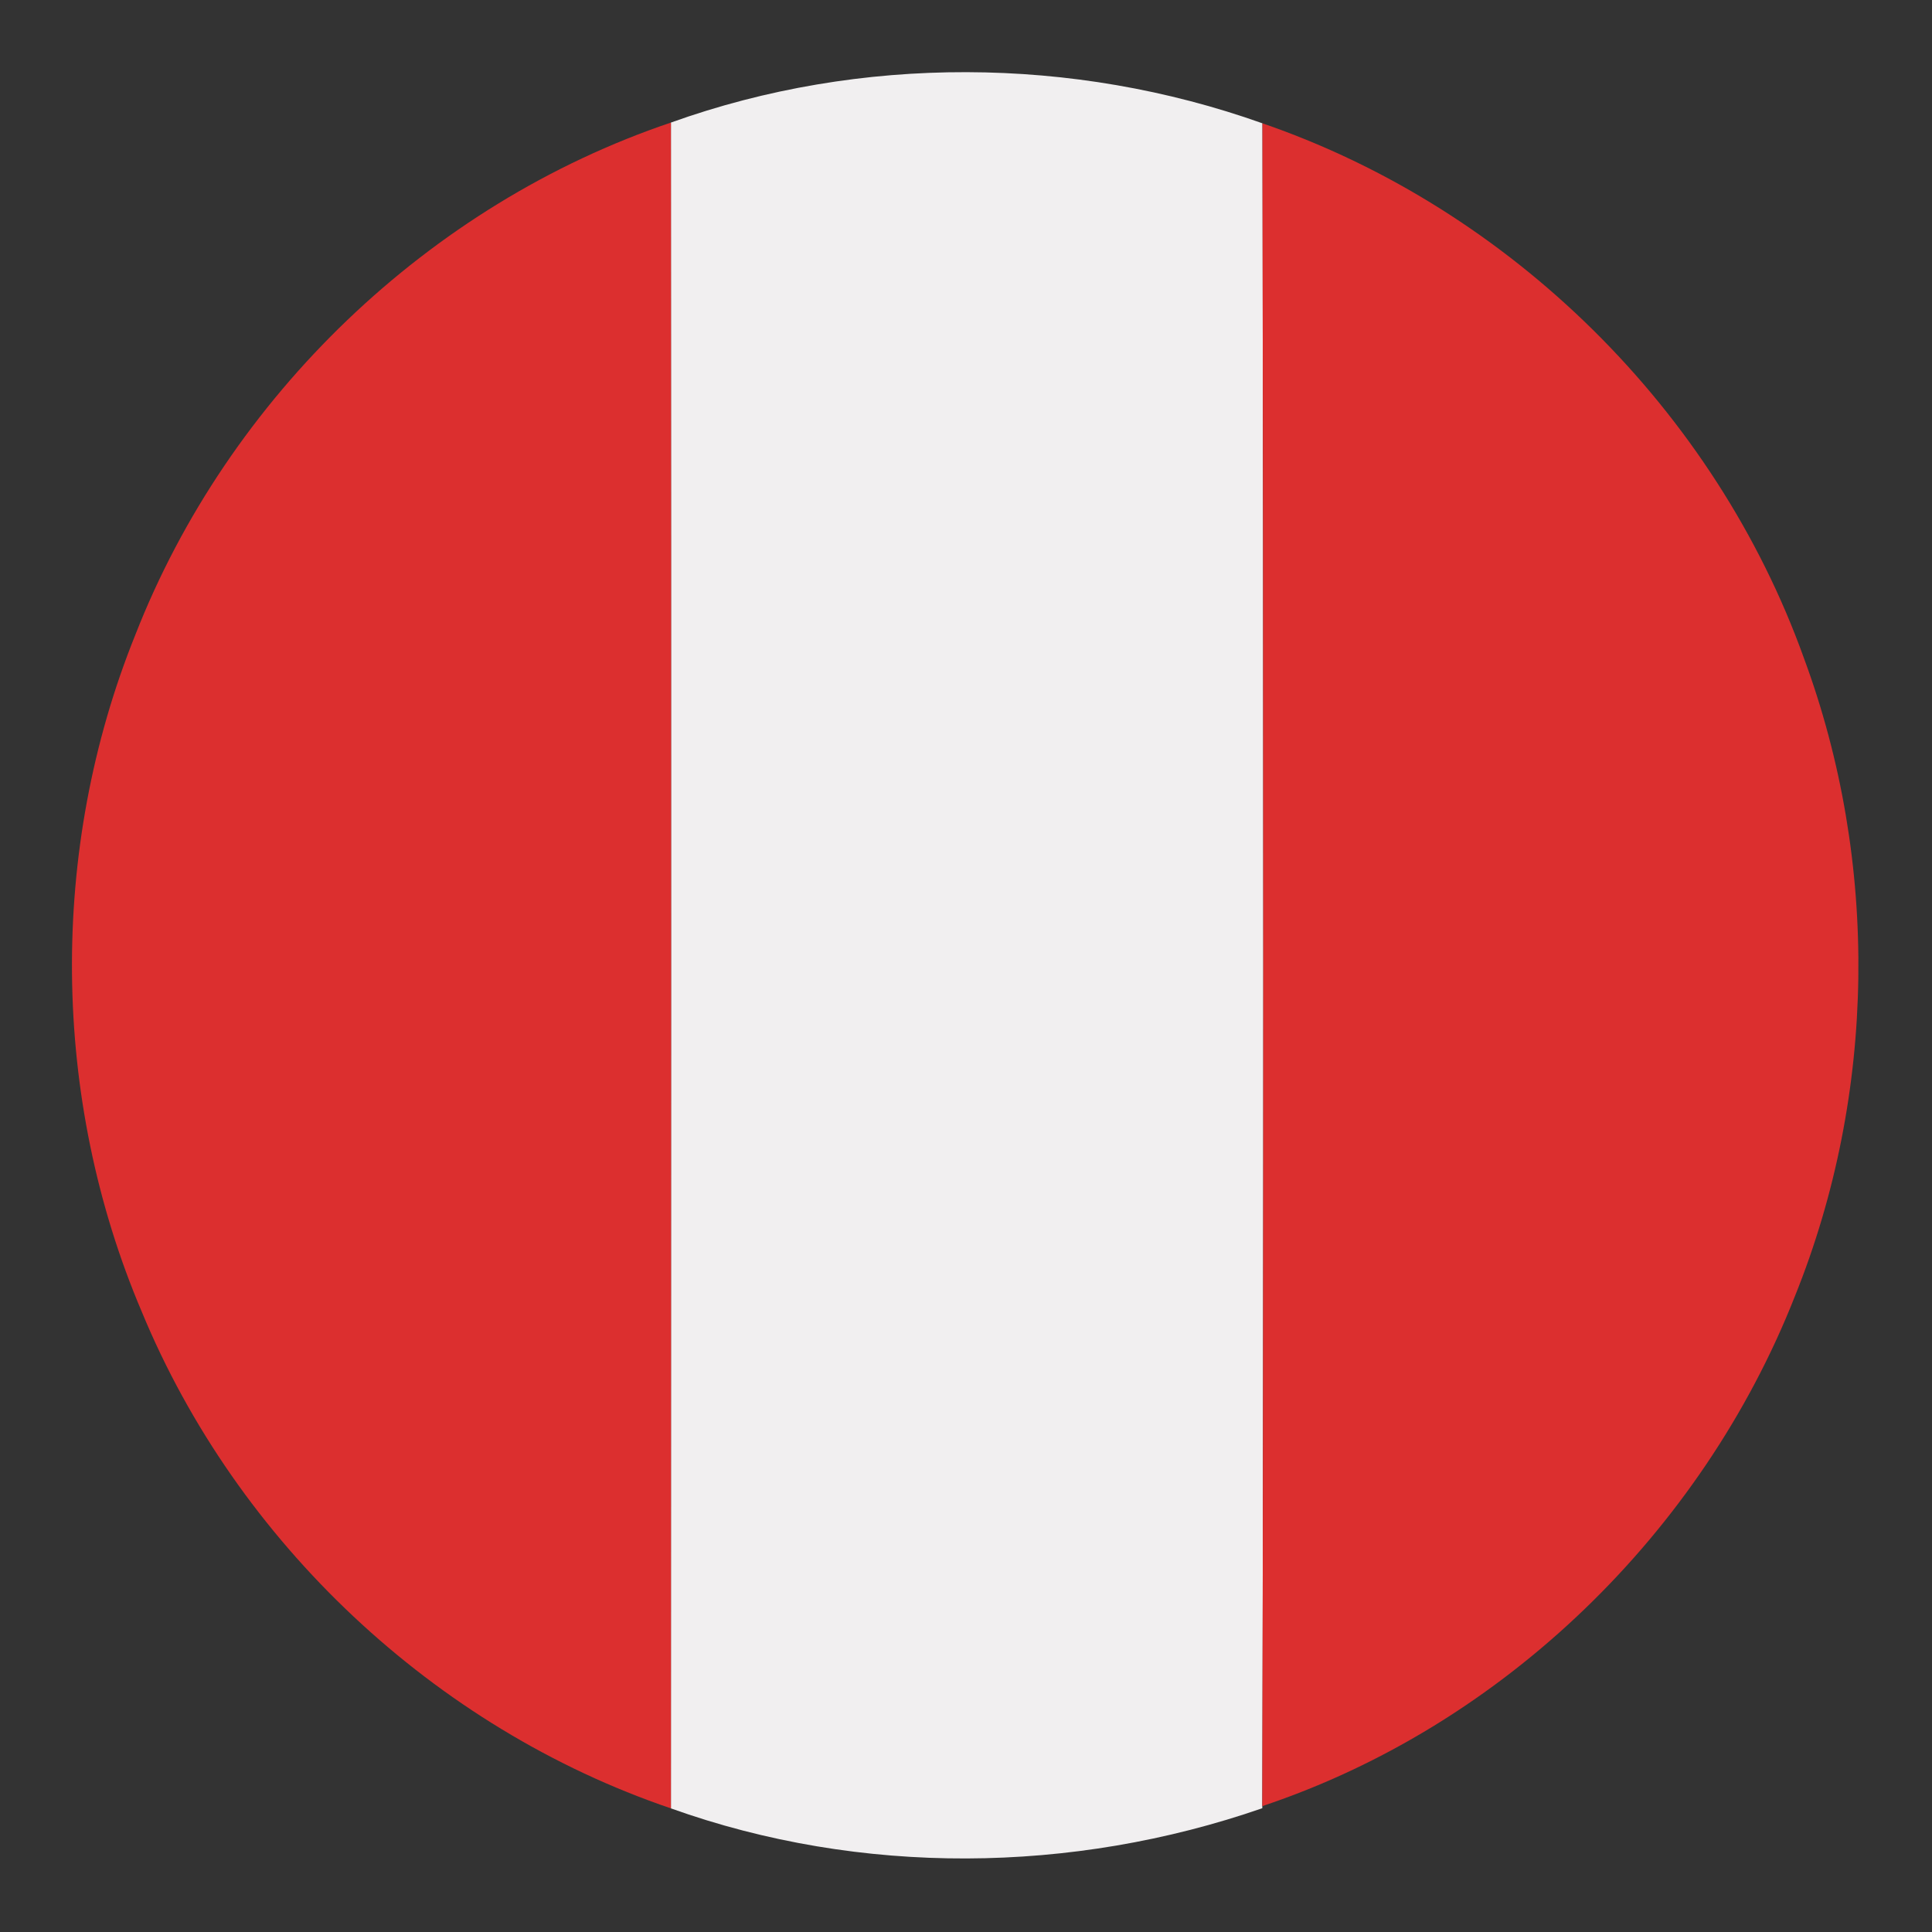 <?xml version="1.0" encoding="UTF-8" ?>
<!DOCTYPE svg PUBLIC "-//W3C//DTD SVG 1.1//EN" "http://www.w3.org/Graphics/SVG/1.1/DTD/svg11.dtd">
<svg width="128pt" height="128pt" viewBox="0 0 128 128" version="1.1" xmlns="http://www.w3.org/2000/svg">
<rect x="0" y="0" width="128" height="128" fill="#333333" stroke="none"/>
<g id="#f1eff0ff">
<path fill="#f1eff0" opacity="1.00" d=" M 44.45 8.12 C 57.00 3.62 71.08 3.70 83.64 8.17 C 83.71 45.34 83.72 82.50 83.63 119.66 L 83.63 119.80 C 71.04 124.16 57.02 124.31 44.45 119.81 C 44.46 82.58 44.47 45.35 44.45 8.12 Z" />
</g>
<g id="#dc2f2fff">
<path fill="#dc2f2f" opacity="1.00" d=" M 8.97 42.05 C 15.13 26.30 28.42 13.53 44.45 8.12 C 44.47 45.35 44.46 82.58 44.45 119.81 C 28.79 114.49 15.71 102.19 9.39 86.90 C 3.38 72.77 3.22 56.29 8.97 42.05 Z" />
<path fill="#dc2f2f" opacity="1.00" d=" M 83.64 8.17 C 100.10 13.83 113.63 27.21 119.51 43.59 C 124.52 57.12 124.32 72.48 118.92 85.87 C 112.77 101.51 99.60 114.33 83.63 119.66 C 83.72 82.50 83.71 45.34 83.64 8.17 Z" />
</g>
</svg>
